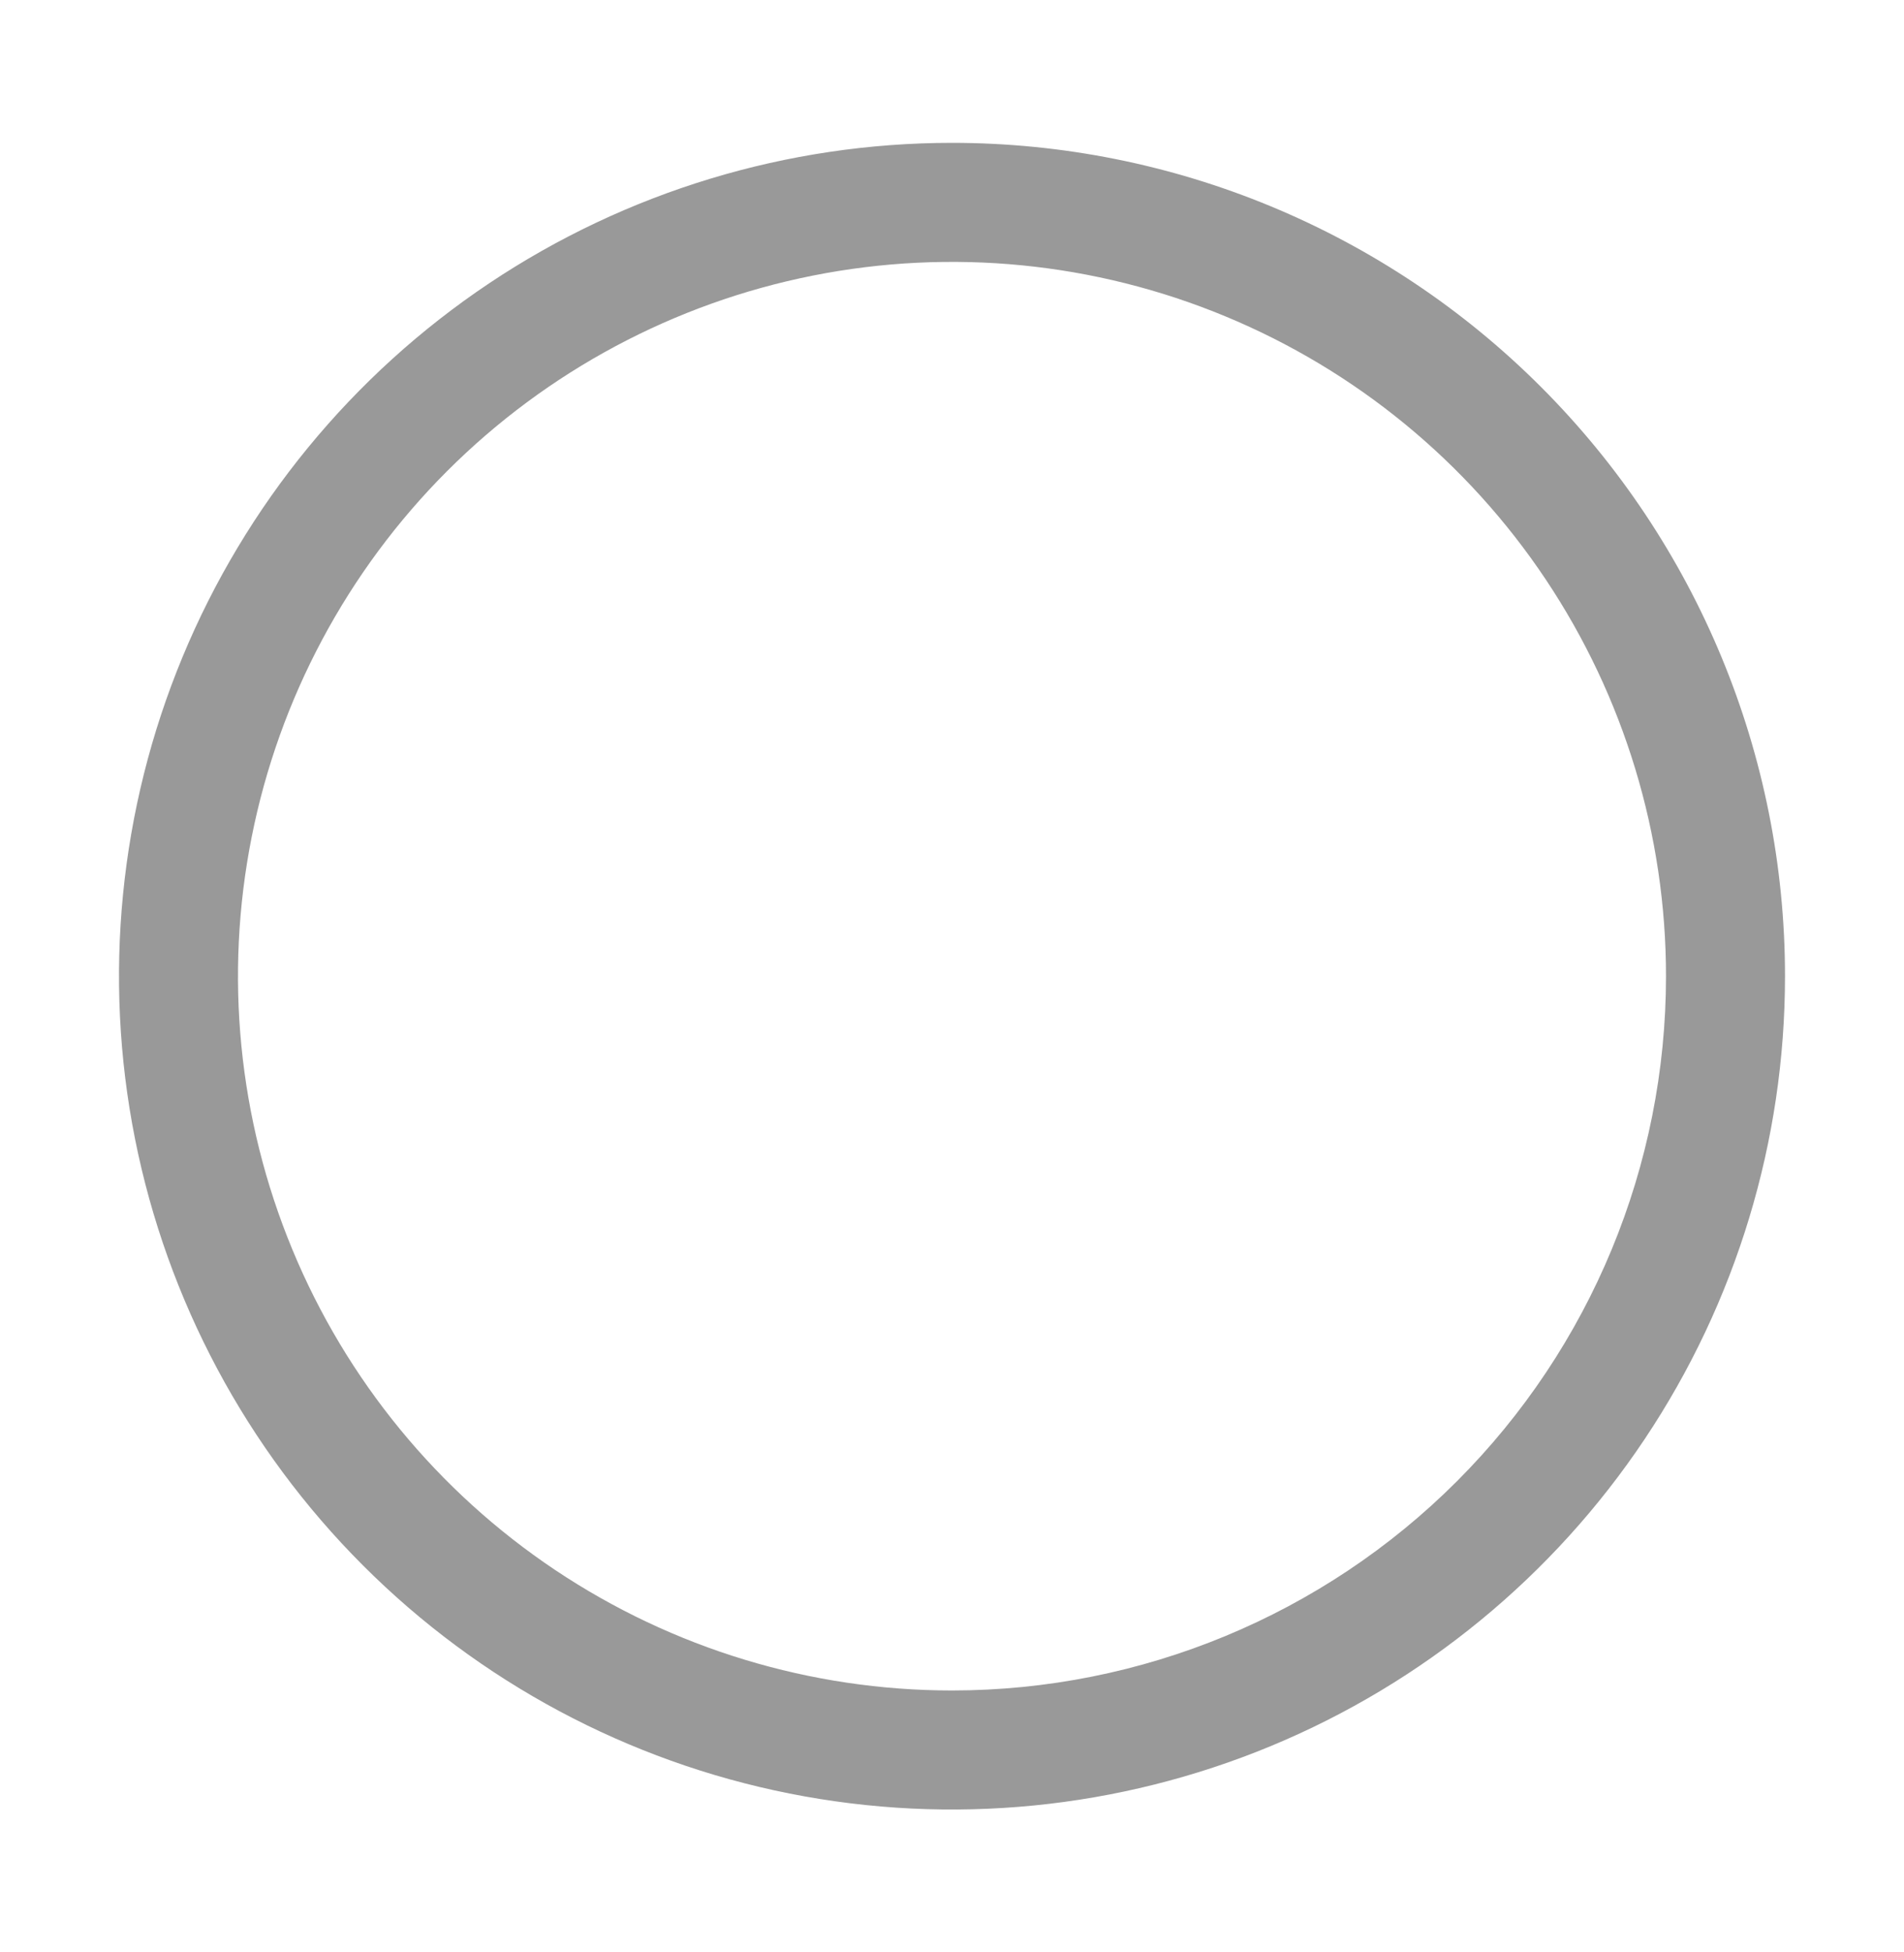 <svg width="40" height="41" viewBox="0 0 40 41" fill="none" xmlns="http://www.w3.org/2000/svg">
    <path d="M20 3C16.539 3 13.155 4.026 10.277 5.949C7.4 7.872 5.157 10.605 3.832 13.803C2.508 17.001 2.161 20.519 2.836 23.914C3.512 27.309 5.178 30.427 7.626 32.874C10.073 35.322 13.191 36.989 16.586 37.664C19.981 38.339 23.499 37.992 26.697 36.668C29.895 35.343 32.628 33.1 34.551 30.223C36.474 27.345 37.5 23.961 37.5 20.5C37.5 15.859 35.656 11.408 32.374 8.126C29.093 4.844 24.641 3 20 3ZM20 35.5C17.033 35.5 14.133 34.62 11.666 32.972C9.2 31.324 7.277 28.981 6.142 26.24C5.006 23.499 4.709 20.483 5.288 17.574C5.867 14.664 7.296 11.991 9.393 9.893C11.491 7.796 14.164 6.367 17.074 5.788C19.983 5.209 22.999 5.506 25.74 6.642C28.481 7.777 30.824 9.7 32.472 12.166C34.12 14.633 35 17.533 35 20.5C35 24.478 33.42 28.294 30.607 31.107C27.794 33.92 23.978 35.5 20 35.5Z"
          fill="black" fill-opacity="0.4"/>
</svg>
